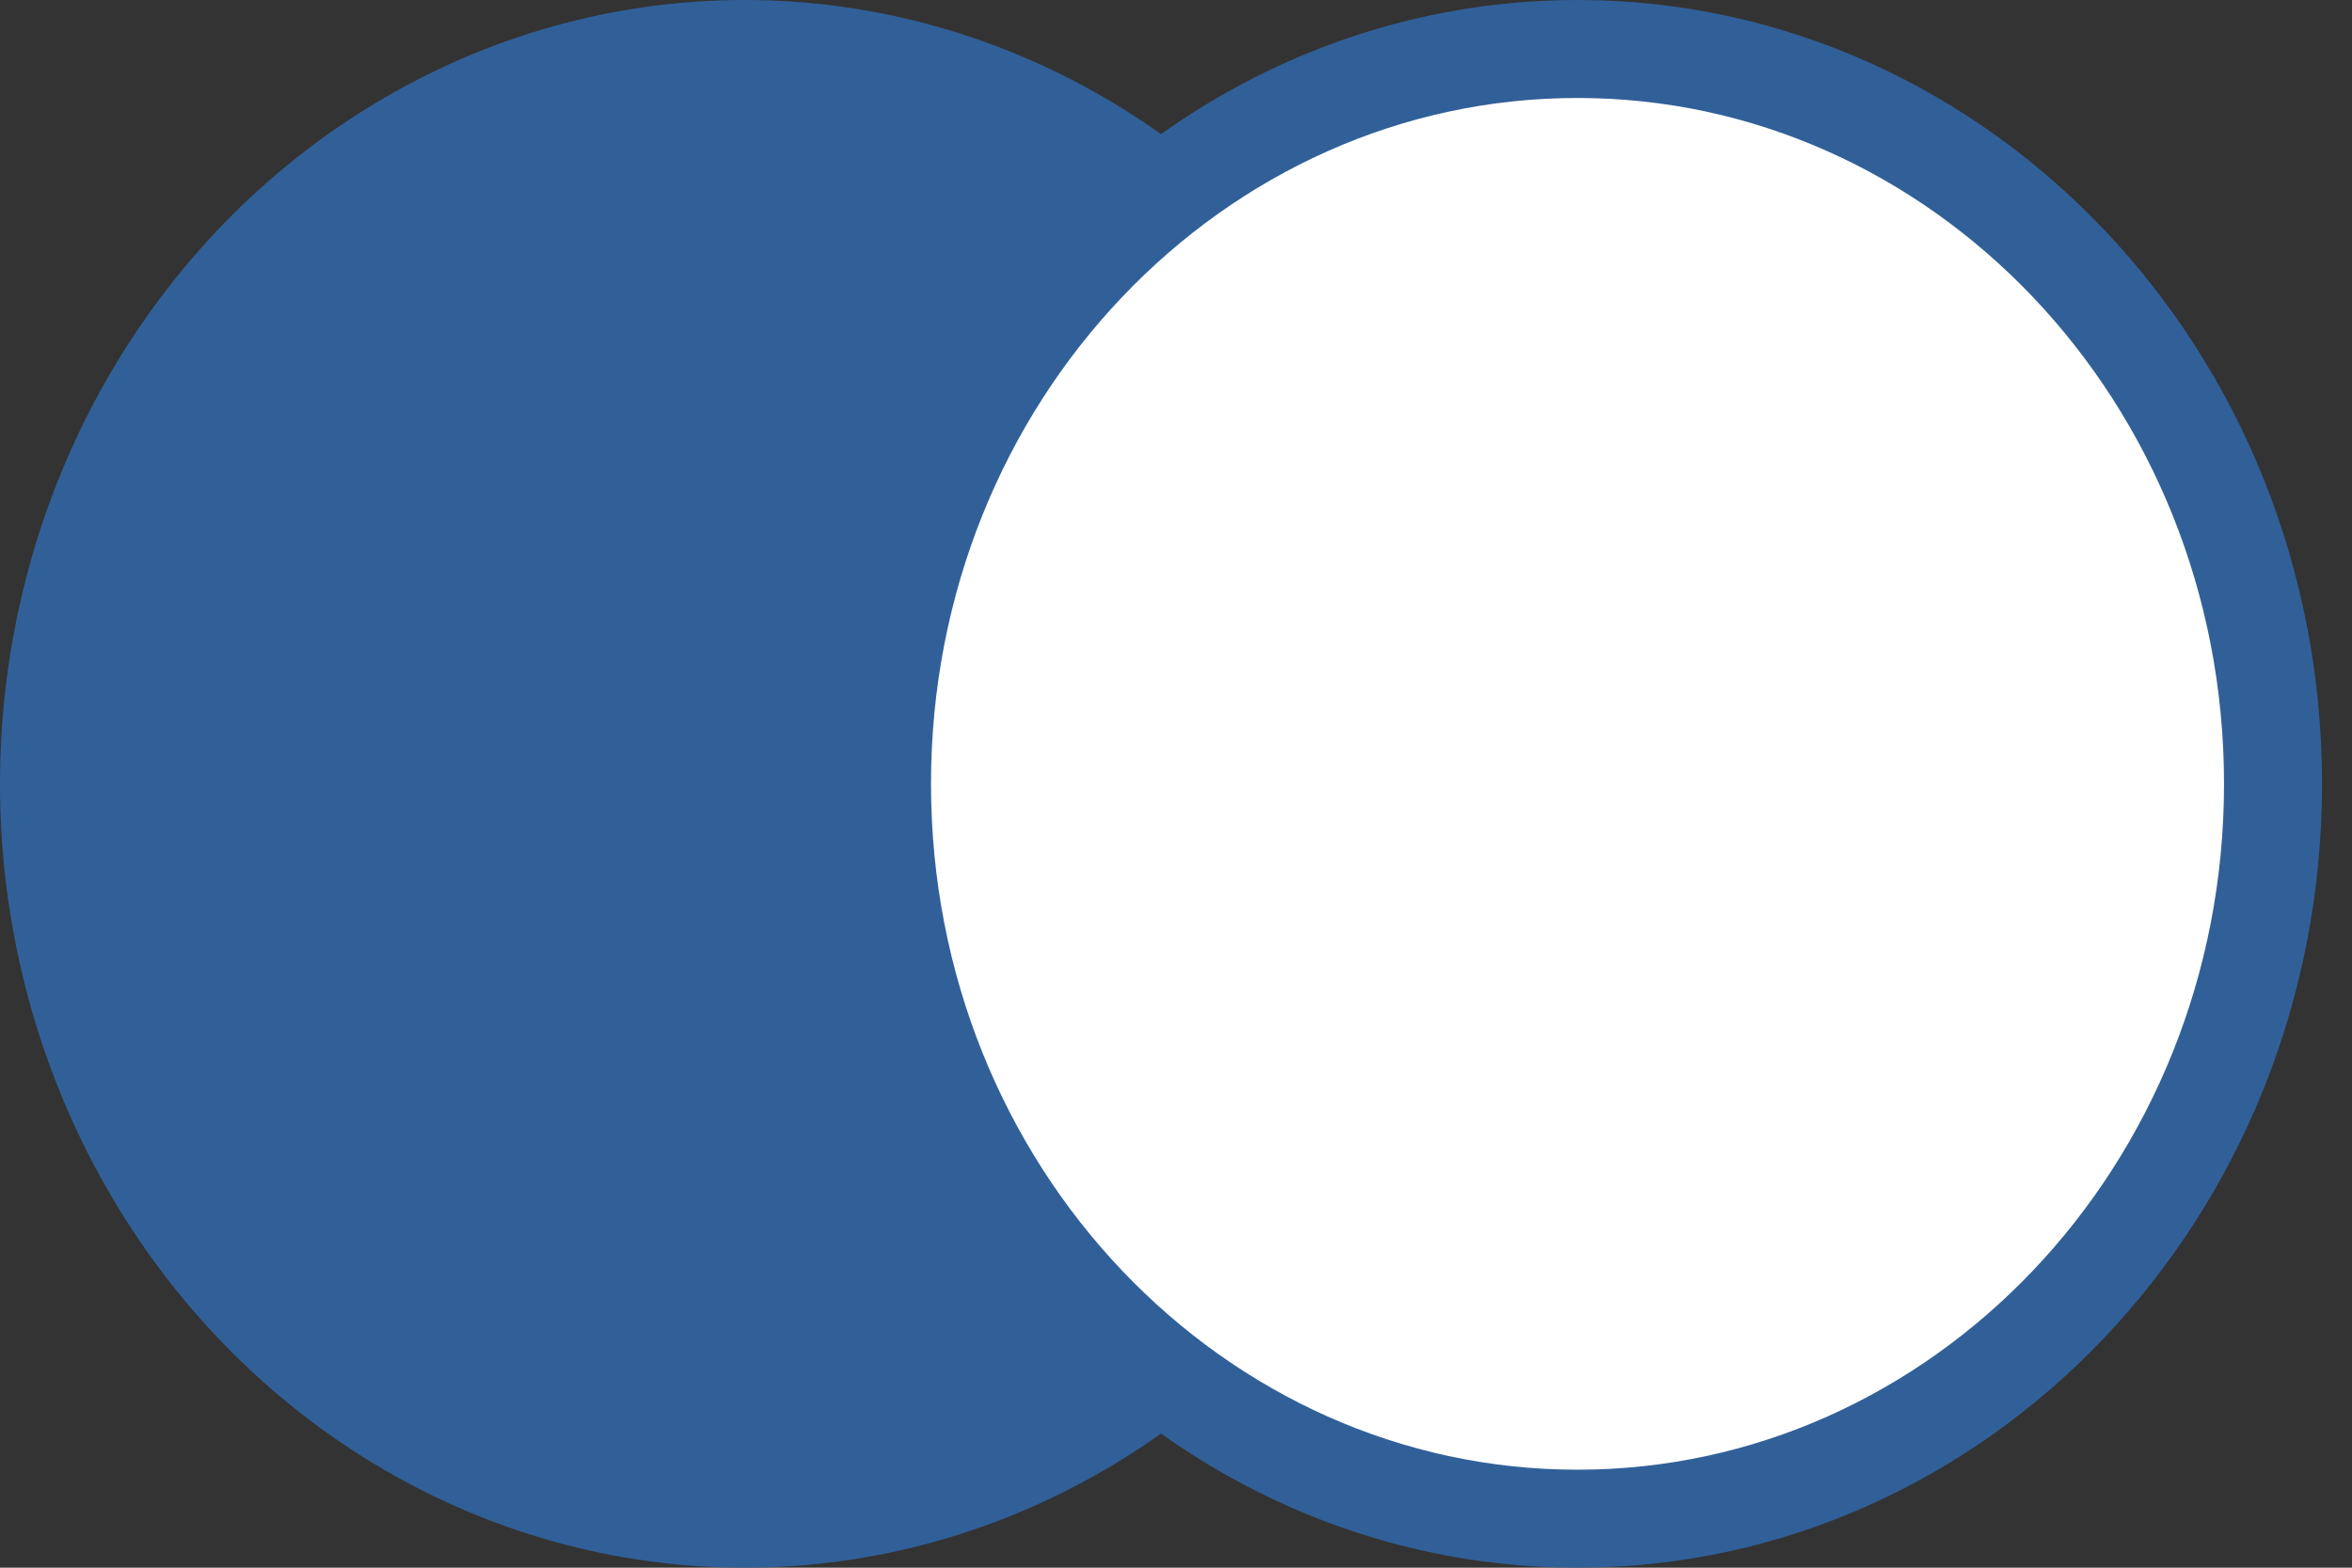 <svg width="48" height="32" viewBox="0 0 48 32" fill="none" xmlns="http://www.w3.org/2000/svg">
<rect x="0" y="0" width="48" height="32" fill="#333333" stroke="none"/>
<ellipse cx="15.194" cy="16" rx="15.194" ry="16" fill="#316099"/>
<path d="M46.388 16C46.388 24.334 39.985 31 32.194 31C24.403 31 18 24.334 18 16C18 7.666 24.403 1 32.194 1C39.985 1 46.388 7.666 46.388 16Z" fill="white" stroke="#316099" stroke-width="2"/>
</svg>
